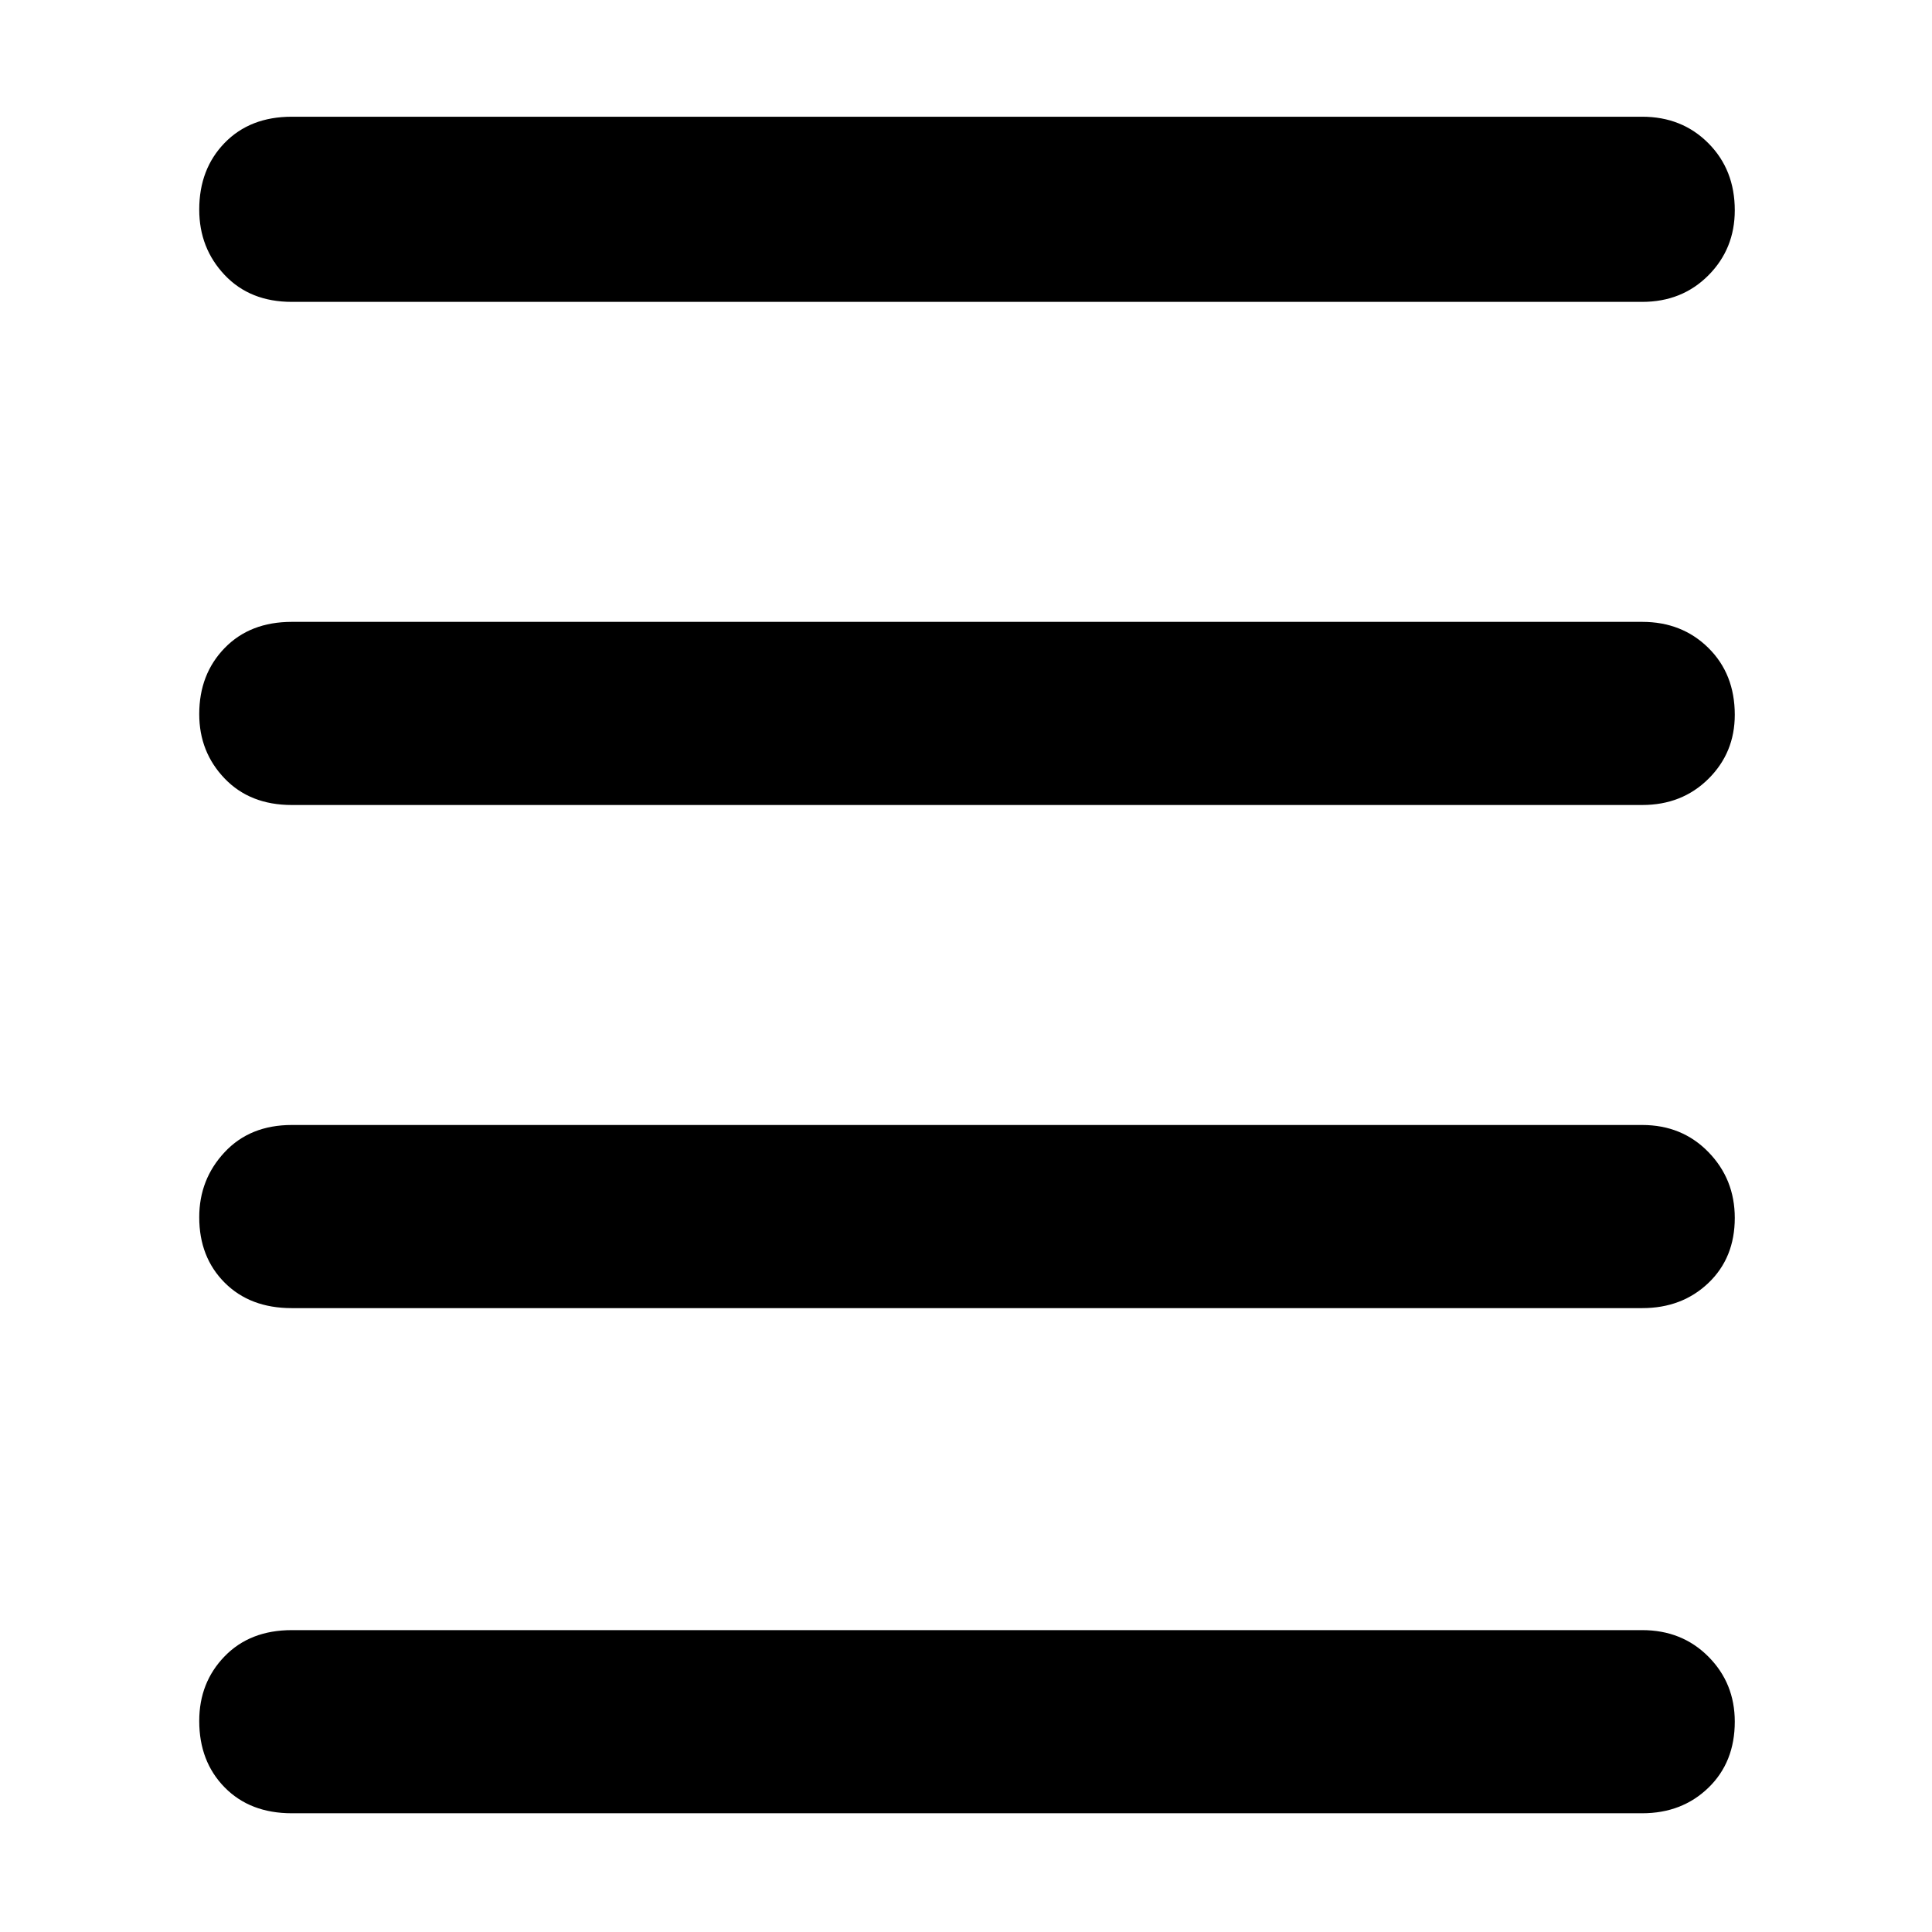 <svg xmlns="http://www.w3.org/2000/svg" height="48" viewBox="0 -960 960 960" width="48"><path d="M145-59q-20.75 0-33.37-12.86Q99-84.72 99-104.86 99-124 111.63-137q12.62-13 33.37-13h671q19.78 0 32.89 13.18Q862-123.65 862-104.51q0 20.14-13.11 32.83Q835.78-59 816-59H145Zm0-251q-20.75 0-33.37-12.66Q99-335.32 99-355.16q0-18.84 12.63-32.34Q124.25-401 145-401h671q19.78 0 32.89 13.45T862-354.82q0 19.84-13.11 32.33Q835.78-310 816-310H145Zm0-250q-20.75 0-33.37-13.16Q99-586.32 99-605.16 99-625 111.63-638q12.62-13 33.37-13h671q19.78 0 32.89 12.95T862-604.82q0 18.85-13.11 31.83Q835.78-560 816-560H145Zm0-250q-20.75 0-33.37-13.36Q99-836.72 99-855.86 99-876 111.63-889q12.62-13 33.37-13h671q19.78 0 32.89 13.18Q862-875.65 862-855.51q0 19.14-13.11 32.33Q835.78-810 816-810H145Z"/></svg>